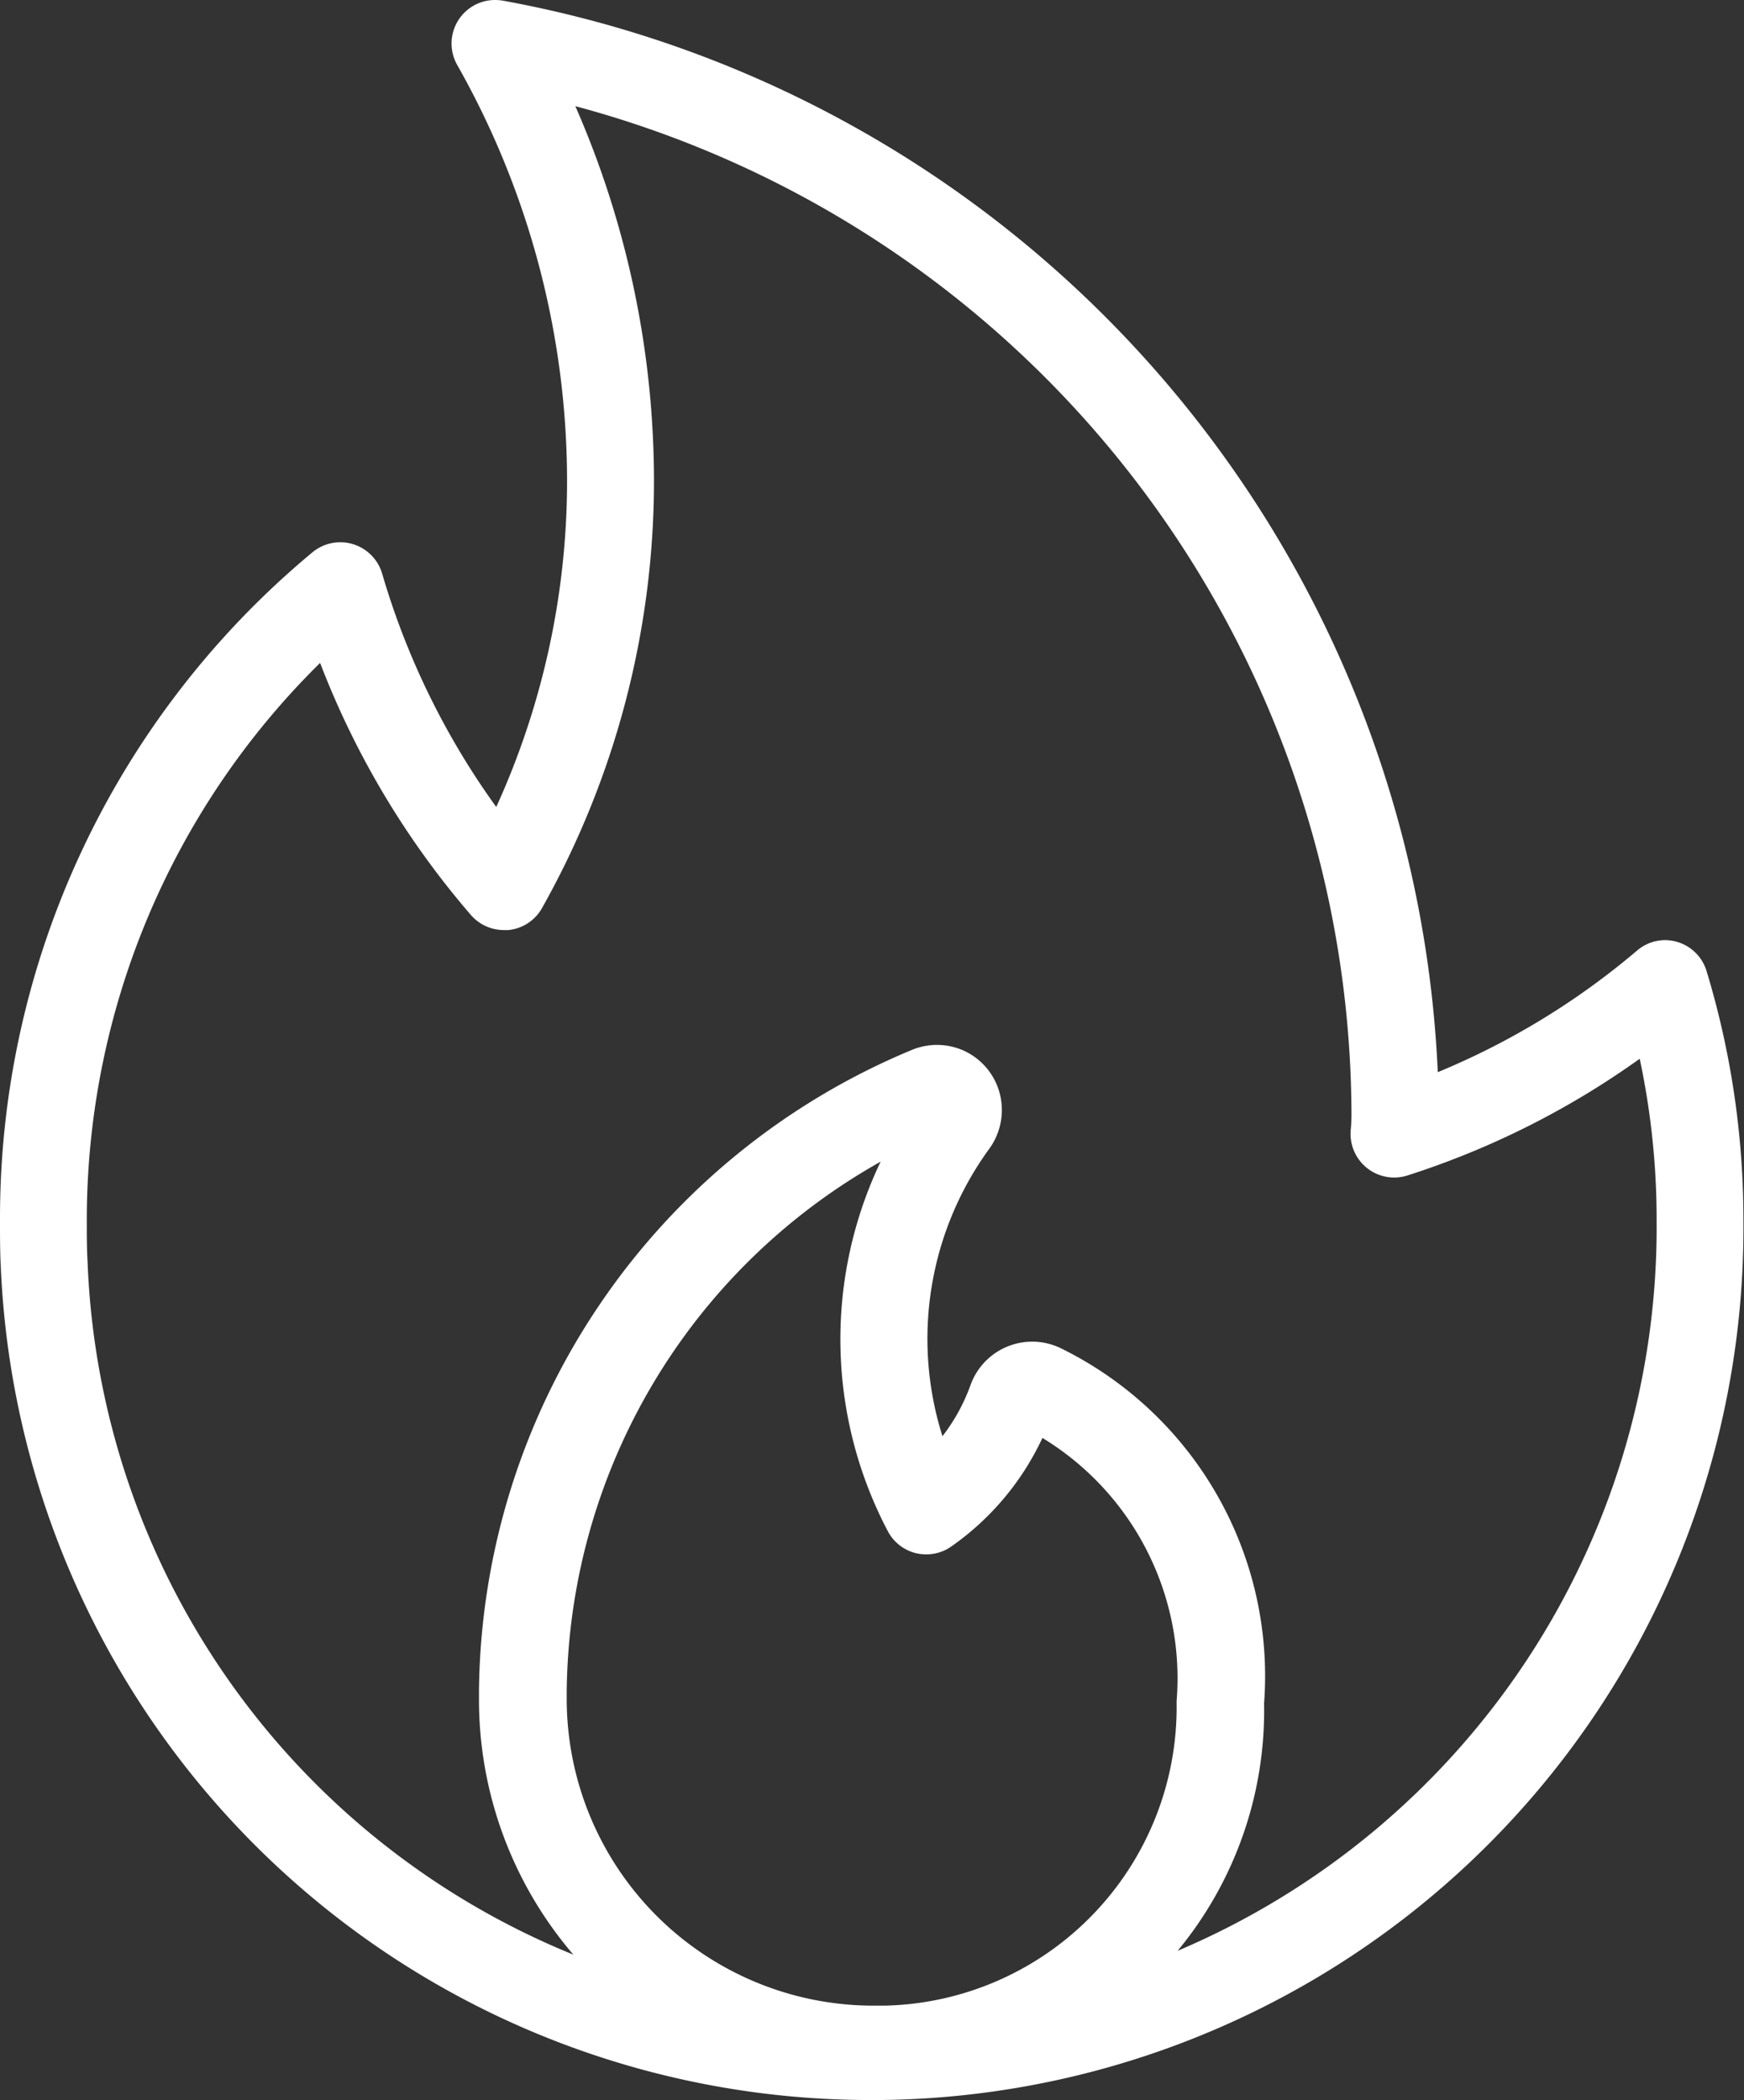 <svg xmlns="http://www.w3.org/2000/svg" width="14.95" height="18" viewBox="0 0 14.95 18">
  <rect x="0" y="0" width="14.95" height="18" fill="#333333" stroke="none"/>
  <g id="matches-fire" transform="translate(-2.014)">
    <path id="Path_4023" data-name="Path 4023" d="M9.486,18a7.461,7.461,0,0,1-7.465-7.138c-.007-.129-.007-.263-.007-.4A7.42,7.42,0,0,1,4.69,4.736a.374.374,0,0,1,.6.181,6.565,6.565,0,0,0,.978,2,6.746,6.746,0,0,0,.607-2.8A7.248,7.248,0,0,0,5.934.558.373.373,0,0,1,6.259,0a.418.418,0,0,1,.068.006A9.778,9.778,0,0,1,14.339,9.19a6.427,6.427,0,0,0,1.709-1.043.372.372,0,0,1,.242-.089.381.381,0,0,1,.1.015.373.373,0,0,1,.253.25,7.339,7.339,0,0,1,.316,2.141A7.475,7.475,0,0,1,9.554,18Zm.077-8.043a5.269,5.269,0,0,0-2.691,4.537v.058A2.63,2.63,0,0,0,9.49,17.191H9.6A2.559,2.559,0,0,0,12.1,14.583a2.412,2.412,0,0,0-1.15-2.258,2.346,2.346,0,0,1-.782.931.37.37,0,0,1-.214.067.385.385,0,0,1-.088-.01.373.373,0,0,1-.241-.188A3.531,3.531,0,0,1,9.563,9.957ZM4.758,5.682a6.705,6.705,0,0,0-2,4.781c0,.123,0,.242.007.36a6.686,6.686,0,0,0,4.164,5.931,3.357,3.357,0,0,1-.809-2.207v-.064A6.013,6.013,0,0,1,9.829,9a.561.561,0,0,1,.434,0,.558.558,0,0,1,.3.308.565.565,0,0,1-.075.547,2.768,2.768,0,0,0-.395,2.455,1.6,1.6,0,0,0,.238-.431.562.562,0,0,1,.691-.356.563.563,0,0,1,.085.033A3.129,3.129,0,0,1,12.85,14.6a3.23,3.23,0,0,1-.741,2.121,6.735,6.735,0,0,0,4.106-6.255,6.608,6.608,0,0,0-.145-1.391,7.179,7.179,0,0,1-1.99,1,.374.374,0,0,1-.487-.392,1.463,1.463,0,0,0,.006-.152A8.972,8.972,0,0,0,6.946.91a8.013,8.013,0,0,1,.674,3.2,7.473,7.473,0,0,1-.96,3.674.373.373,0,0,1-.289.188l-.039,0a.375.375,0,0,1-.282-.13A7.311,7.311,0,0,1,4.758,5.682Z" transform="translate(0)" fill="#fff"/>
  </g>
</svg>
